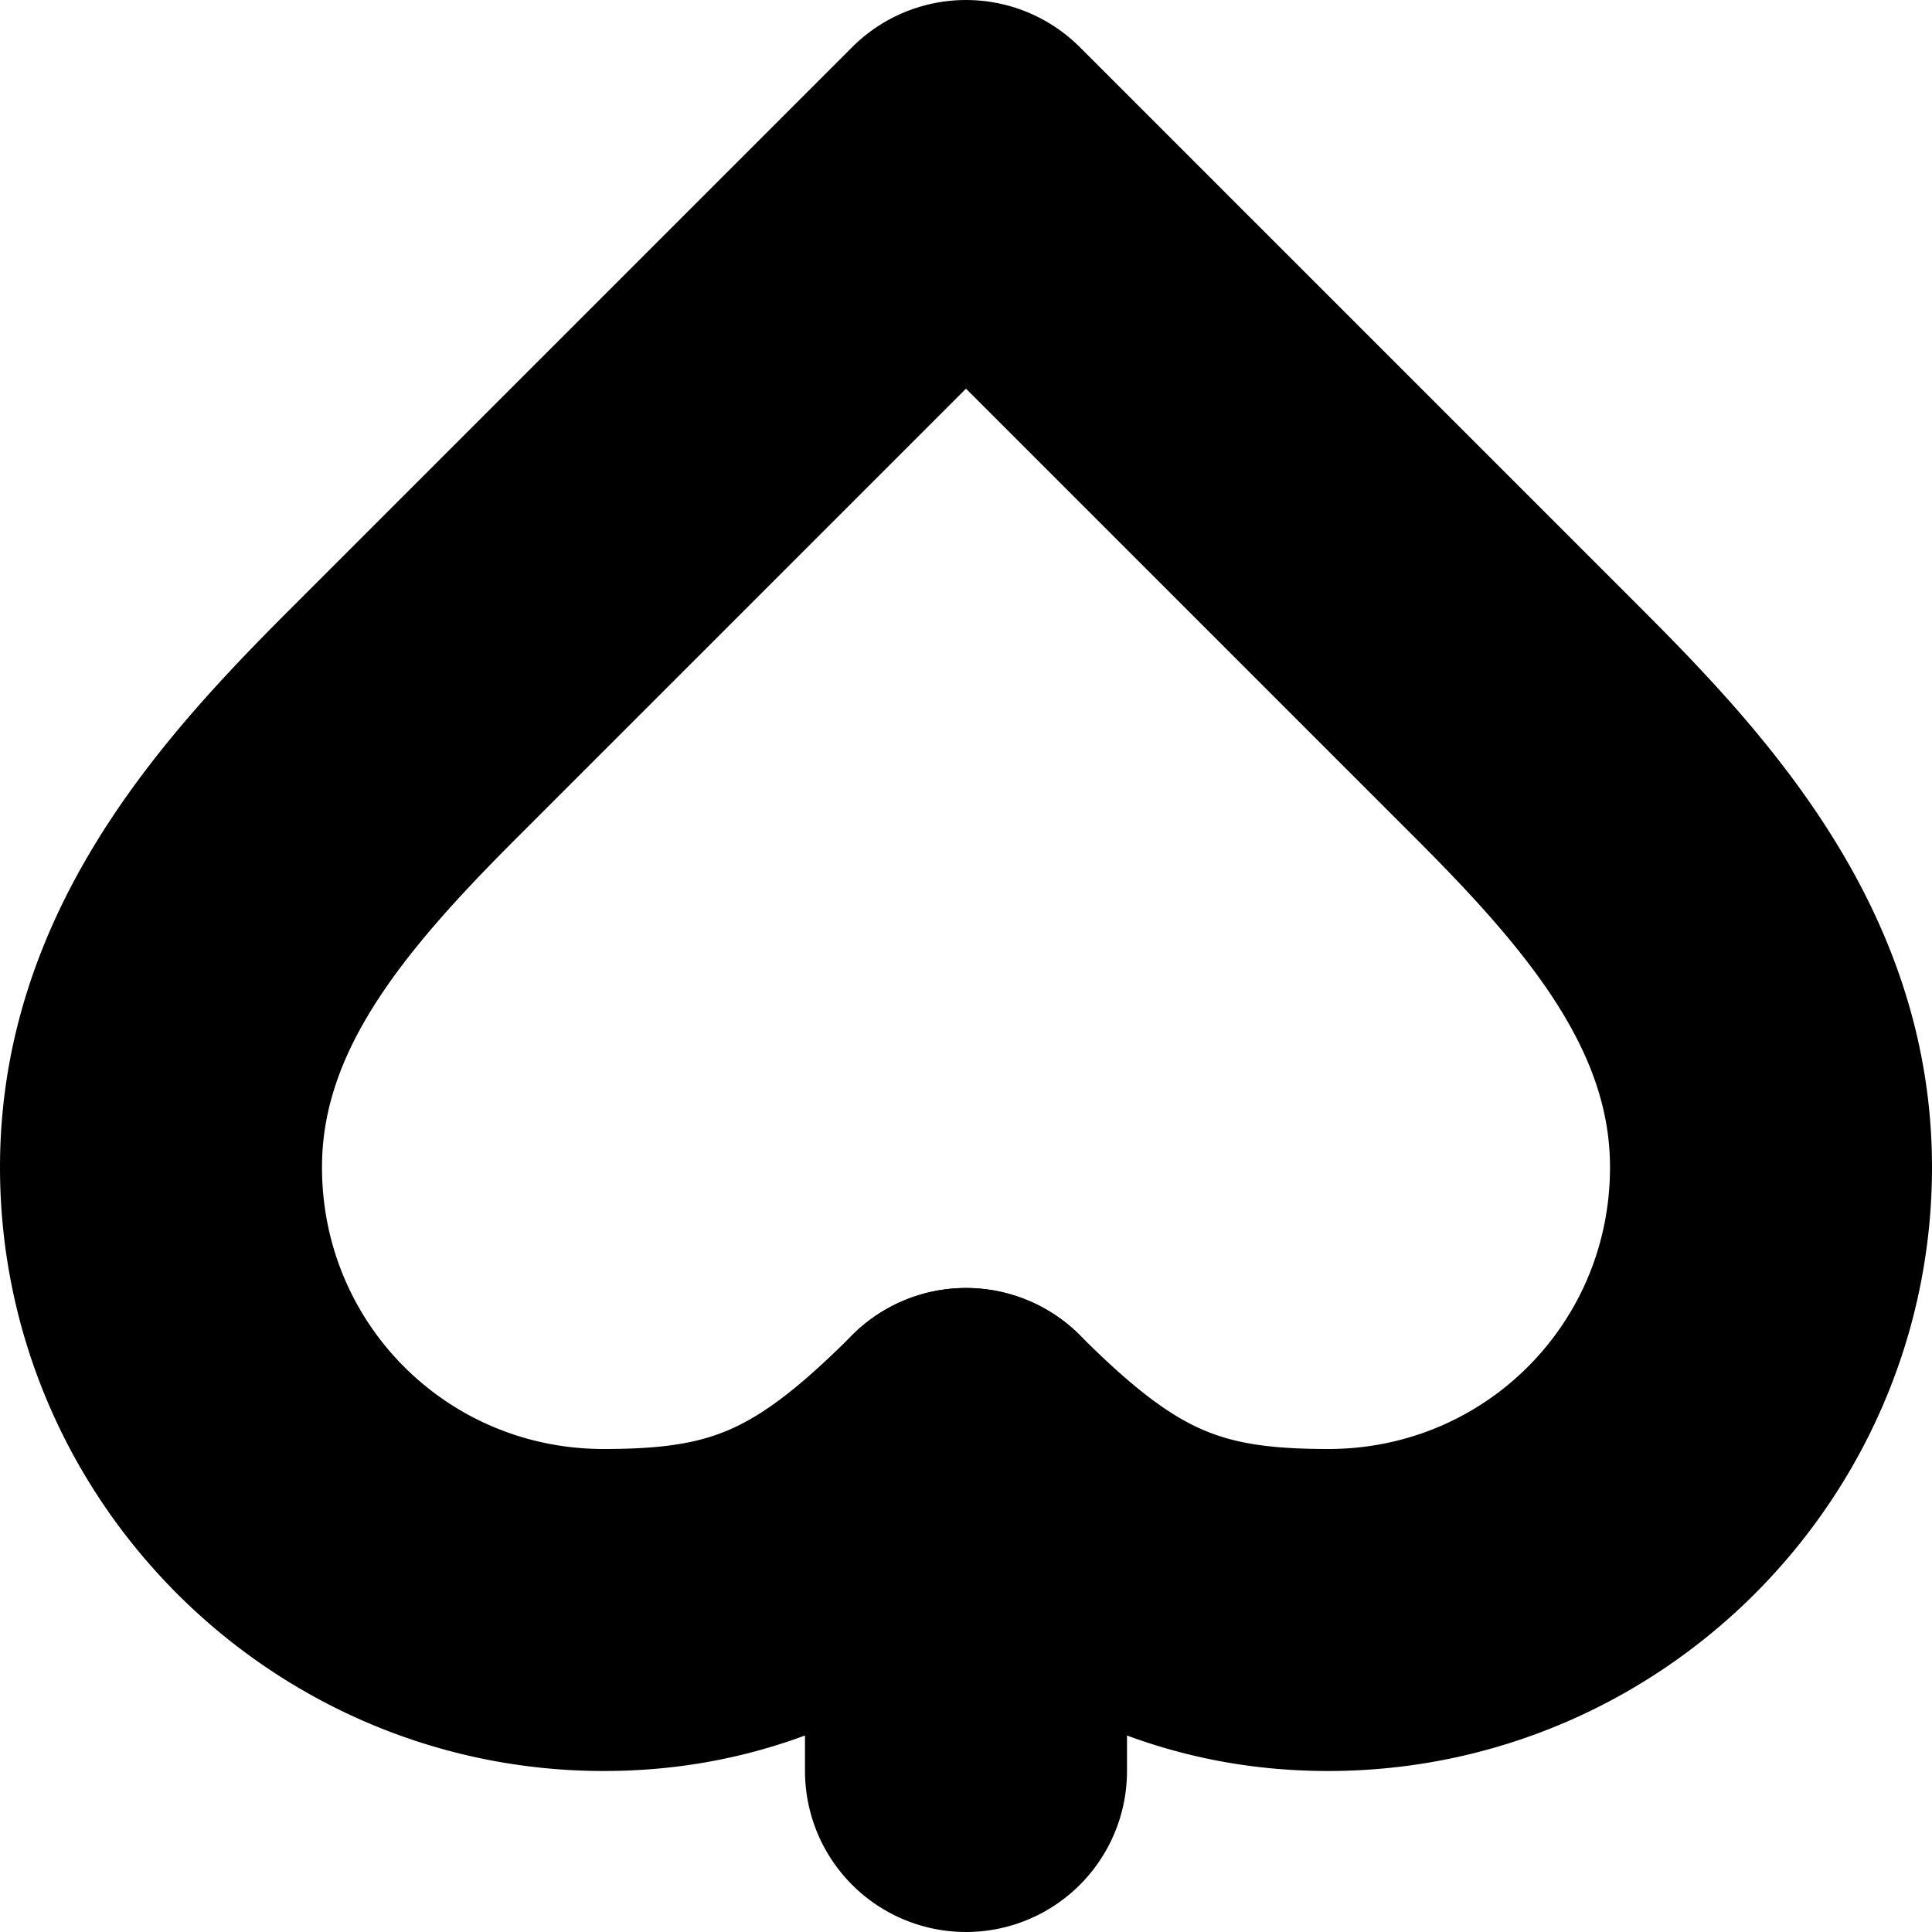 <?xml version="1.0" encoding="UTF-8" standalone="no"?>
<svg
   width="24"
   height="24"
   viewBox="0 0 24 24"
   fill="none"
   stroke="currentColor"
   stroke-width="2"
   stroke-linecap="round"
   stroke-linejoin="round"
   version="1.1"
   id="svg6"
   xmlns="http://www.w3.org/2000/svg"
   xmlns:svg="http://www.w3.org/2000/svg">
  <defs
     id="defs10" />
  <path
     style="color:#000000;fill:#000000;-inkscape-stroke:none"
     d="M 11.293,1.293 4.293,8.293 C 2.762,9.824 1,11.765 1,14.5 1,18.078 3.922,21 7.5,21 9.2,21 10.614,20.364 12,19.209 13.386,20.364 14.8,21 16.5,21 20.078,21 23,18.078 23,14.5 23,11.765 21.238,9.824 19.707,8.293 l -7,-7 a 1,1 0 0 0 -1.414,0 z M 12,3.414 18.293,9.707 C 19.762,11.176 21,12.635 21,14.5 21,16.997 18.997,19 16.5,19 14.885,19 14.097,18.683 12.707,17.293 a 1,1 0 0 0 -1.414,0 C 9.903,18.683 9.115,19 7.5,19 5.003,19 3,16.997 3,14.5 3,12.635 4.238,11.176 5.707,9.707 Z"
     id="path2" />
  <path
     style="color:#000000;fill:#000000;-inkscape-stroke:none"
     d="m 12,17 a 1,1 0 0 0 -1,1 v 4 a 1,1 0 0 0 1,1 1,1 0 0 0 1,-1 v -4 a 1,1 0 0 0 -1,-1 z"
     id="path4" />
</svg>

